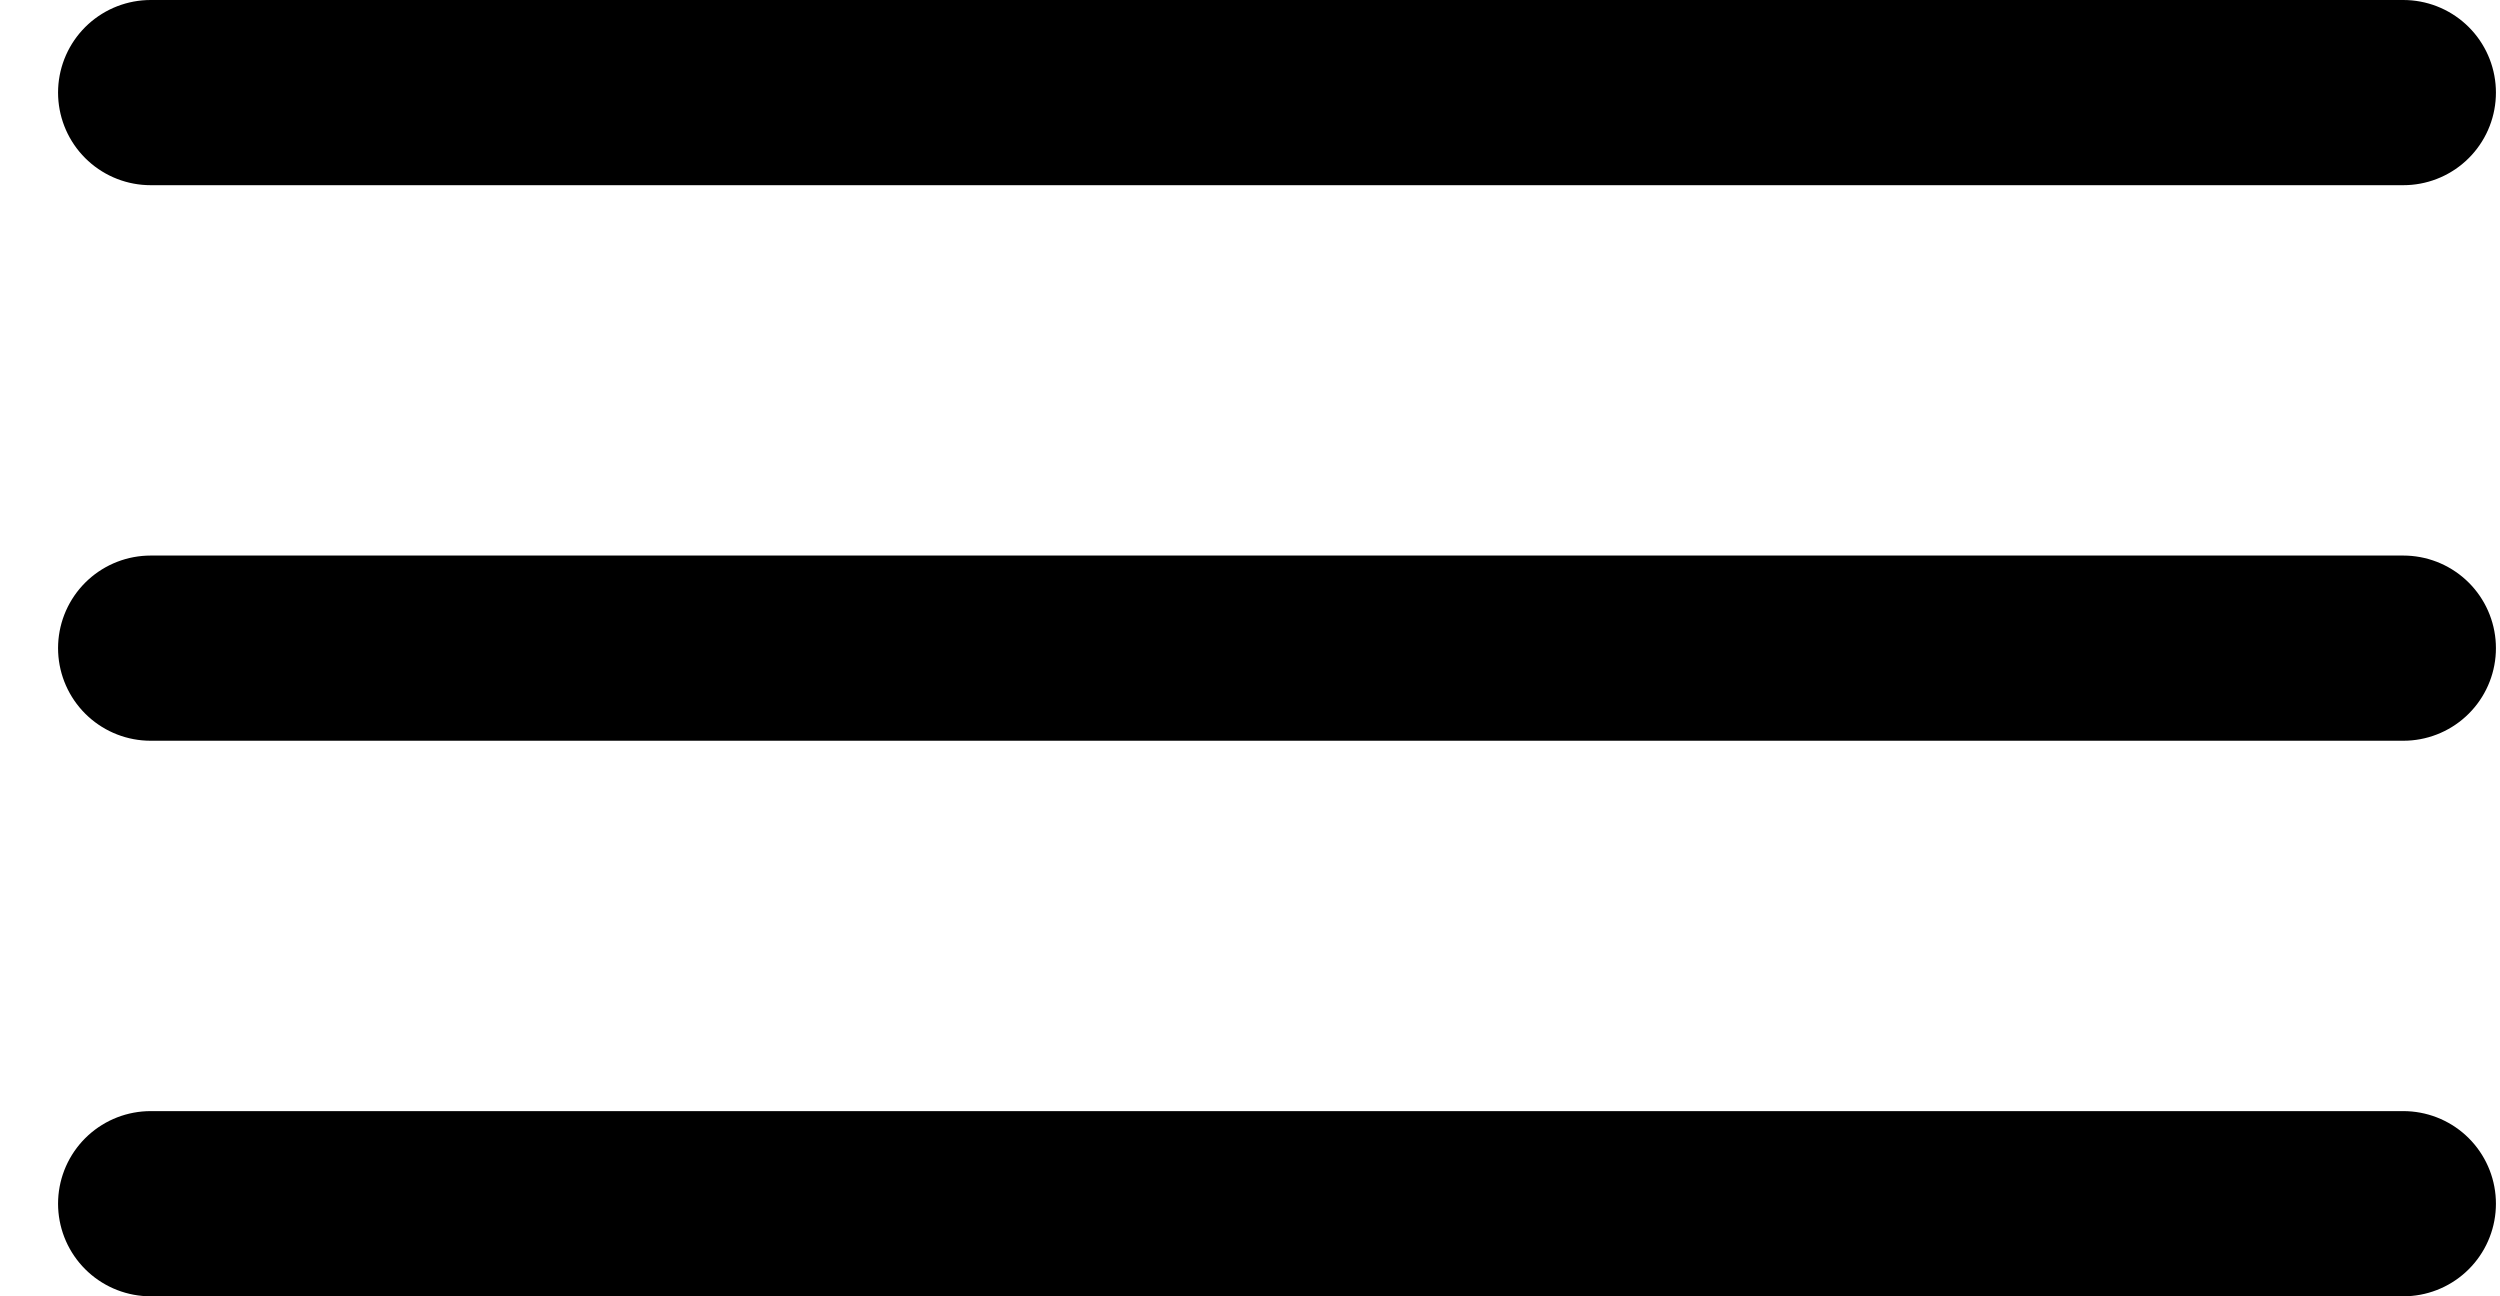 <svg width="27" height="14" viewBox="0 0 27 14" fill="none" xmlns="http://www.w3.org/2000/svg">
<path d="M1.627 1H25.956M1.627 7H25.956M1.627 13H25.956" stroke="black" stroke-width="2" stroke-linecap="round" stroke-linejoin="round"/>
</svg>
